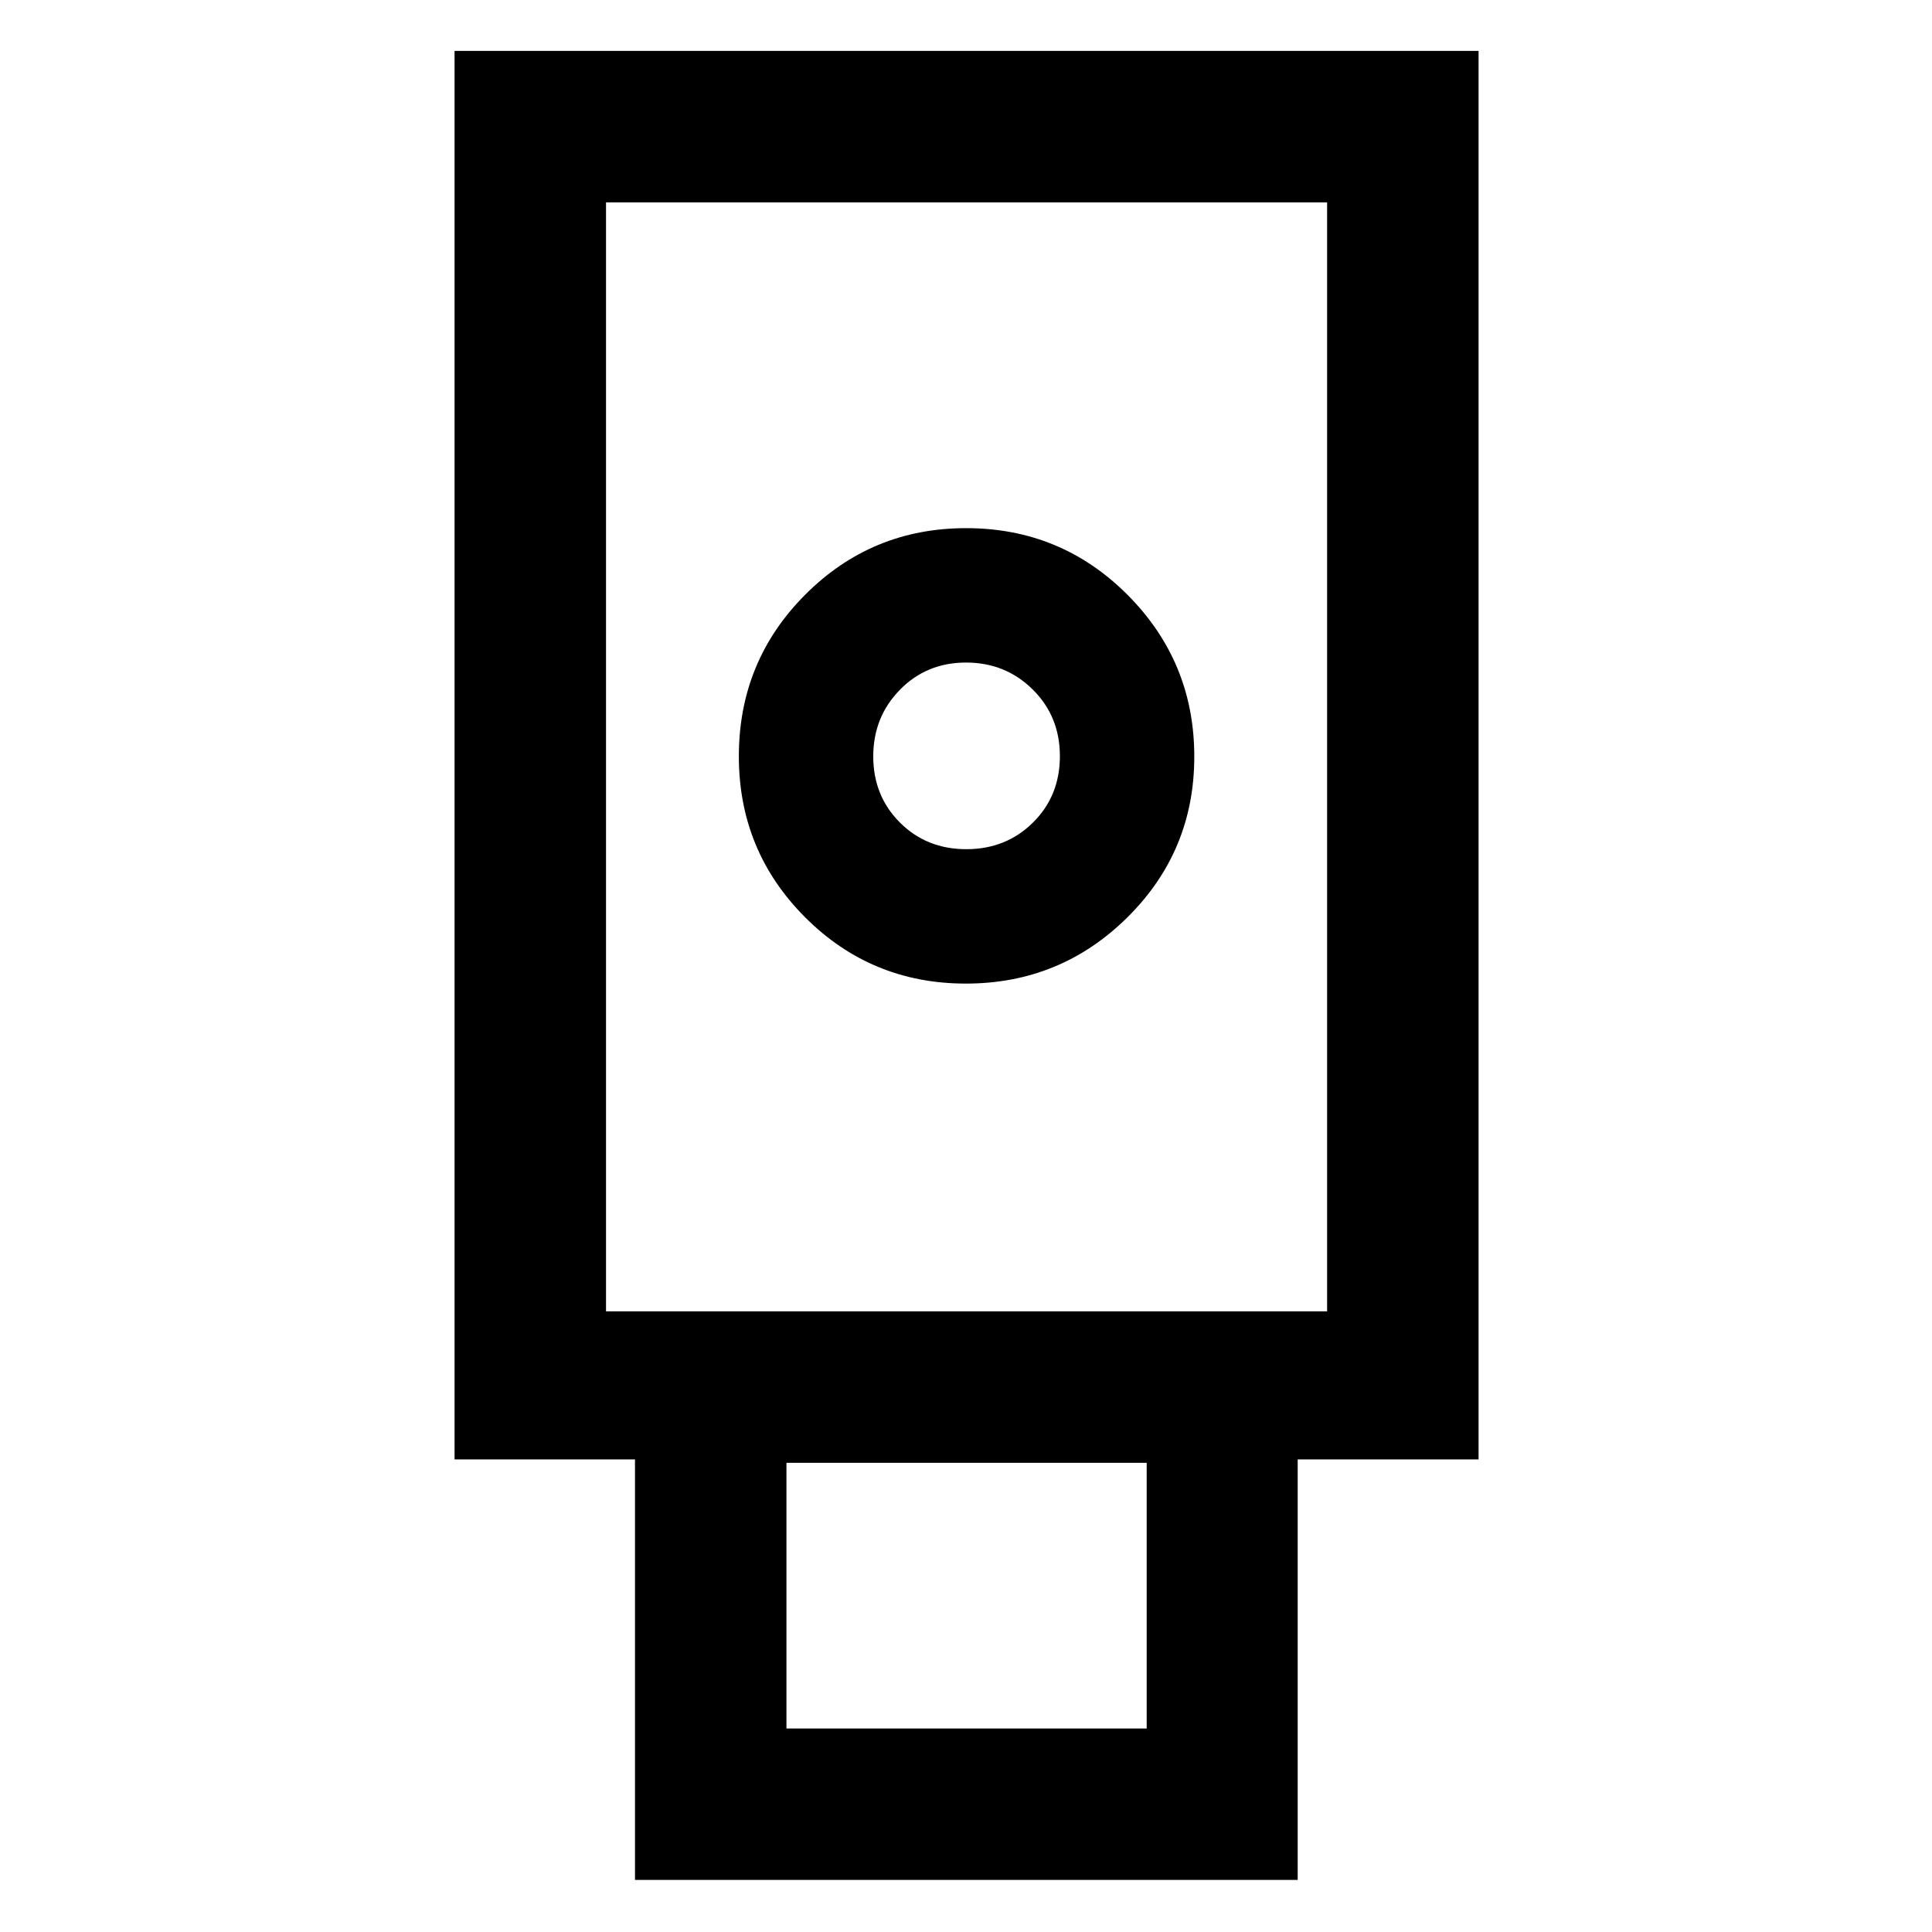 <svg xmlns="http://www.w3.org/2000/svg" height="48" viewBox="0 -960 960 960" width="48"><path d="M315.521-25.869v-208.957h-89.652v-699.87h508.827v699.87h-89.878v208.957H315.521ZM479.934-471.26q47.001 0 80.251-32.901 33.25-32.901 33.25-79.902t-33.066-80.251q-33.066-33.25-80.303-33.25-47.001 0-79.968 33.065-32.968 33.066-32.968 80.303 0 47.001 32.901 79.969 32.901 32.967 79.903 32.967ZM390.783-101.13h178.999v-132H390.783v132ZM301.13-308.391h358.305v-551.044H301.13v551.044Zm179.023-229.653q-19.762 0-33.001-13.254-13.239-13.254-13.239-32.848 0-19.593 13.255-33.115 13.254-13.521 32.847-13.521 19.594 0 33.115 13.368 13.522 13.368 13.522 33.13t-13.369 33.001q-13.368 13.239-33.13 13.239ZM301.13-308.391h358.305H301.13Z"/></svg>